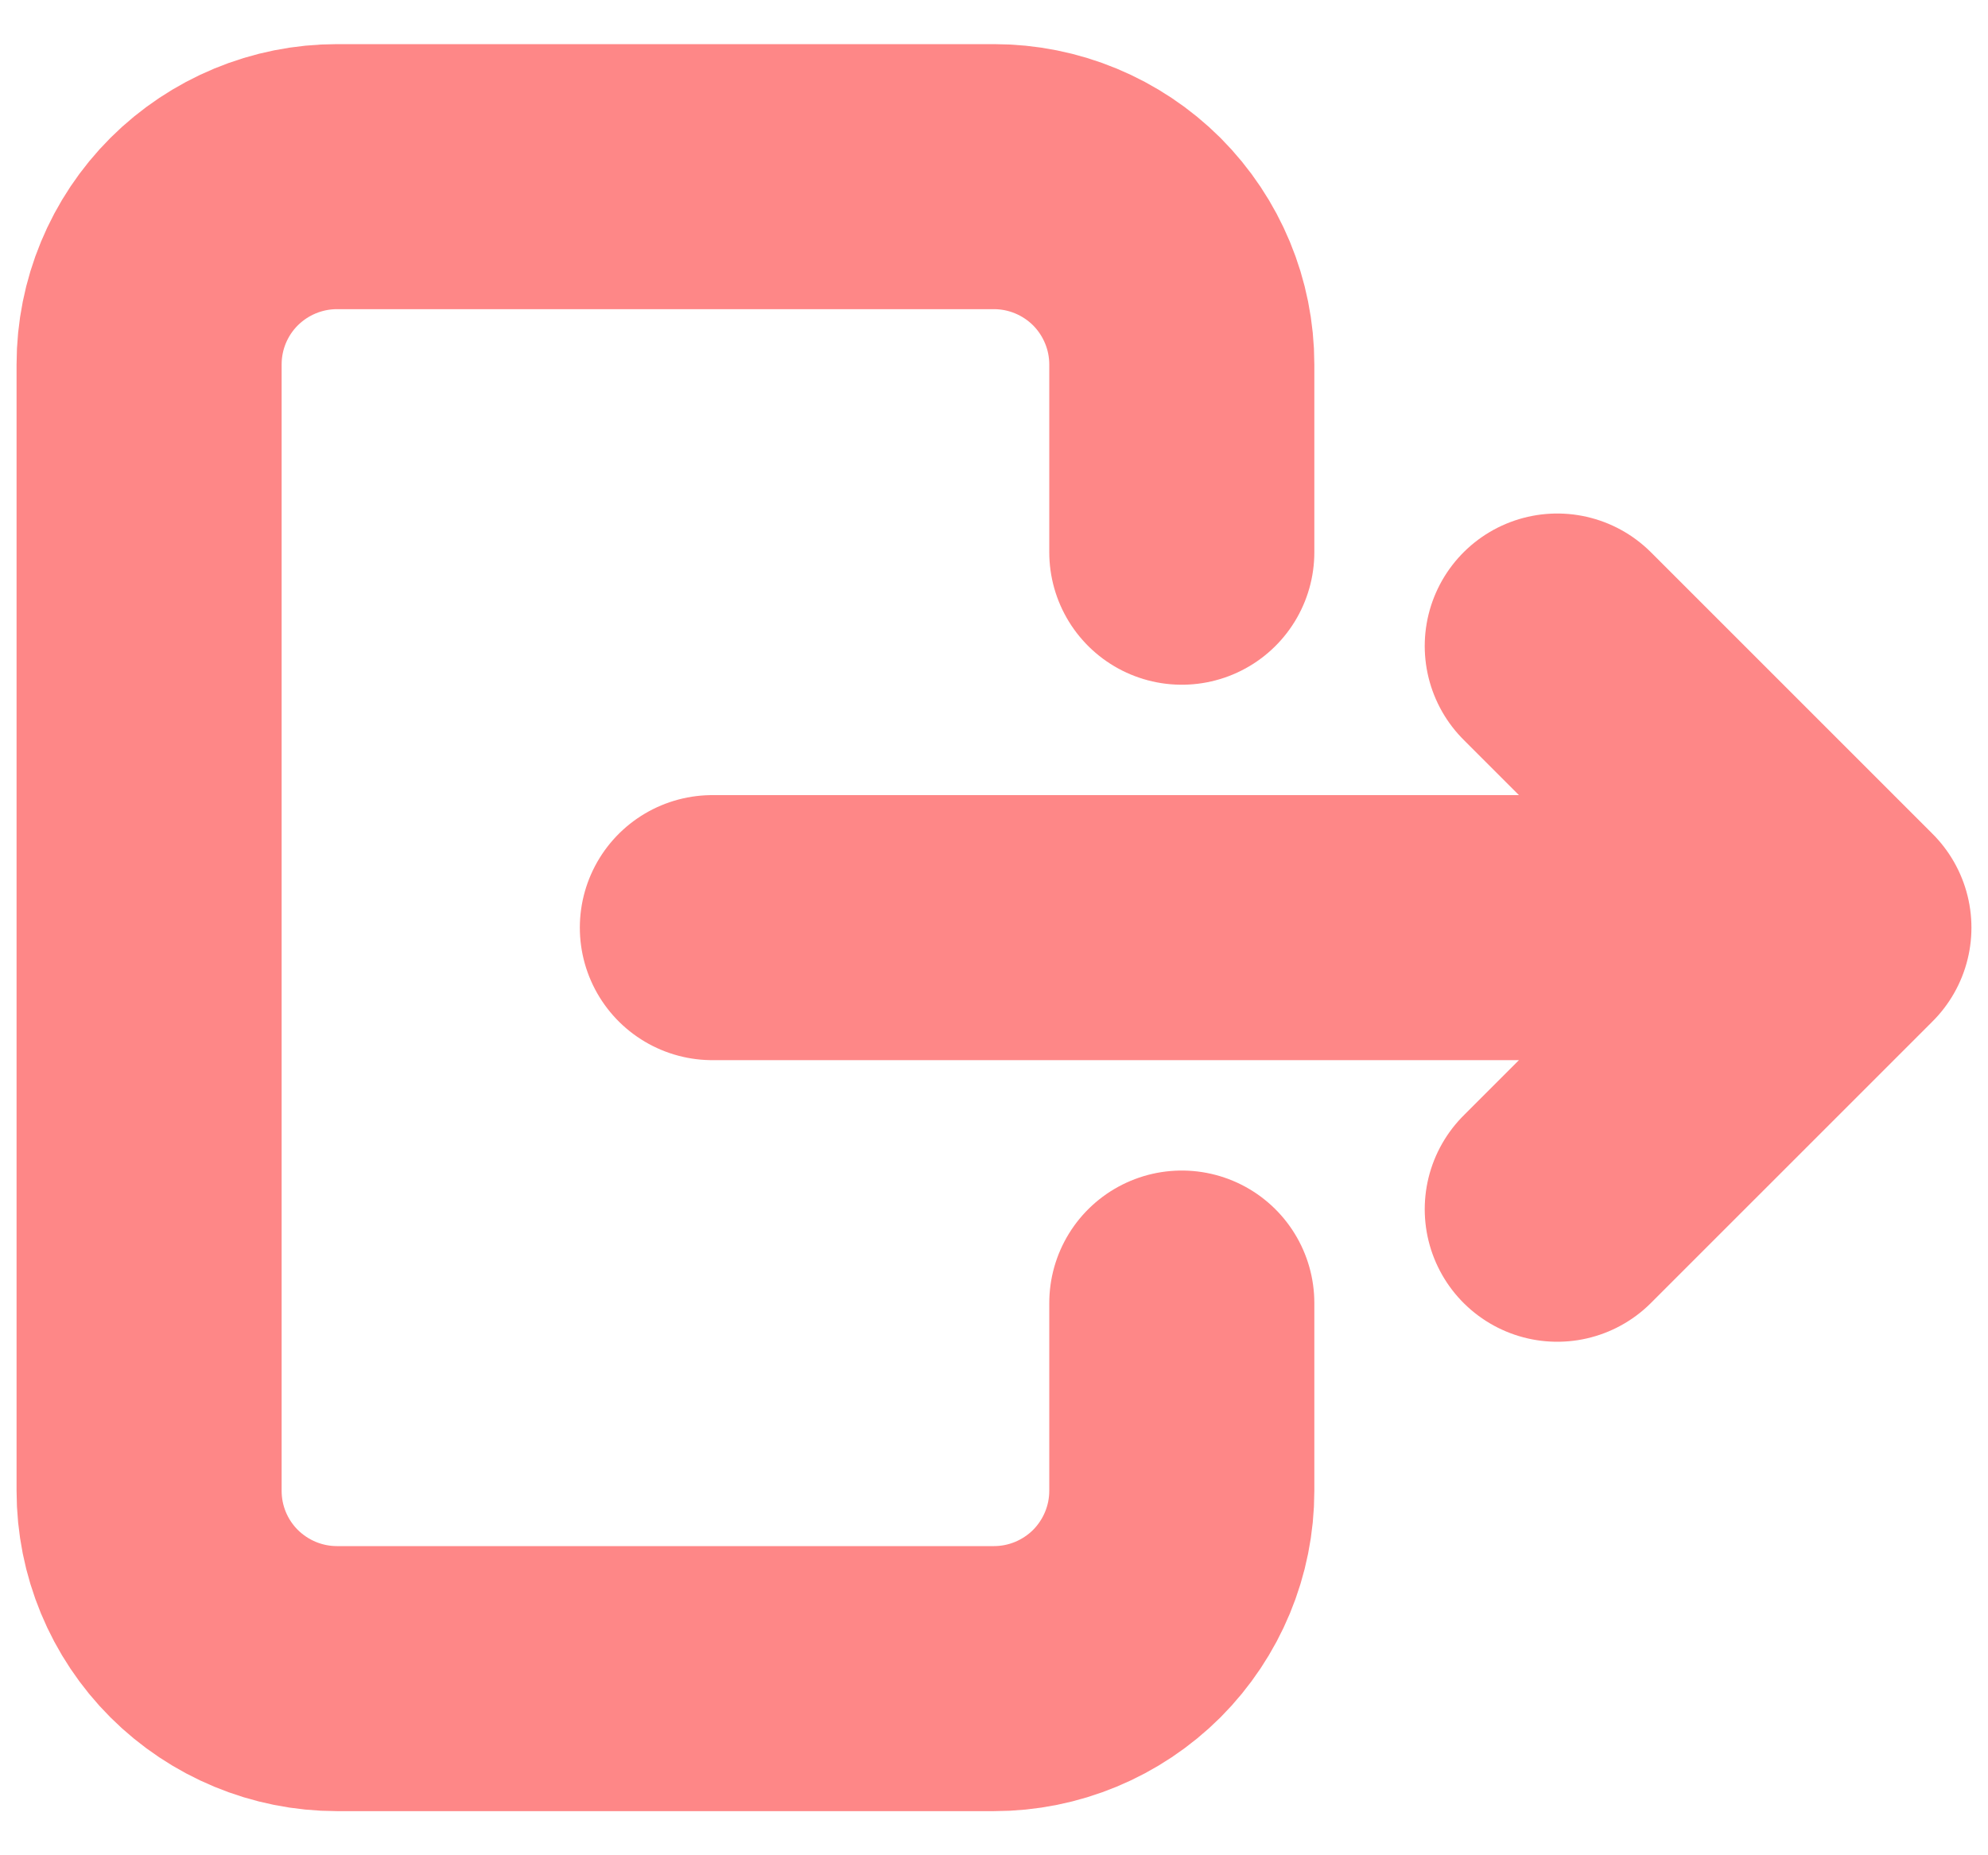 <svg width="15" height="14" viewBox="0 0 15 14" fill="none" xmlns="http://www.w3.org/2000/svg">
<path d="M8.917 4.167V2.75C8.917 2.374 8.767 2.014 8.502 1.748C8.236 1.483 7.876 1.333 7.5 1.333H2.542C2.166 1.333 1.806 1.483 1.54 1.748C1.274 2.014 1.125 2.374 1.125 2.75V11.25C1.125 11.626 1.274 11.986 1.54 12.252C1.806 12.517 2.166 12.667 2.542 12.667H7.5C7.876 12.667 8.236 12.517 8.502 12.252C8.767 11.986 8.917 11.626 8.917 11.25V9.833" stroke="#FE8787" stroke-width="2" stroke-linecap="round" stroke-linejoin="round"/>
<path d="M5.375 7H13.875M13.875 7L11.75 4.875M13.875 7L11.75 9.125" stroke="#FE8787" stroke-width="2" stroke-linecap="round" stroke-linejoin="round"/>
</svg>
